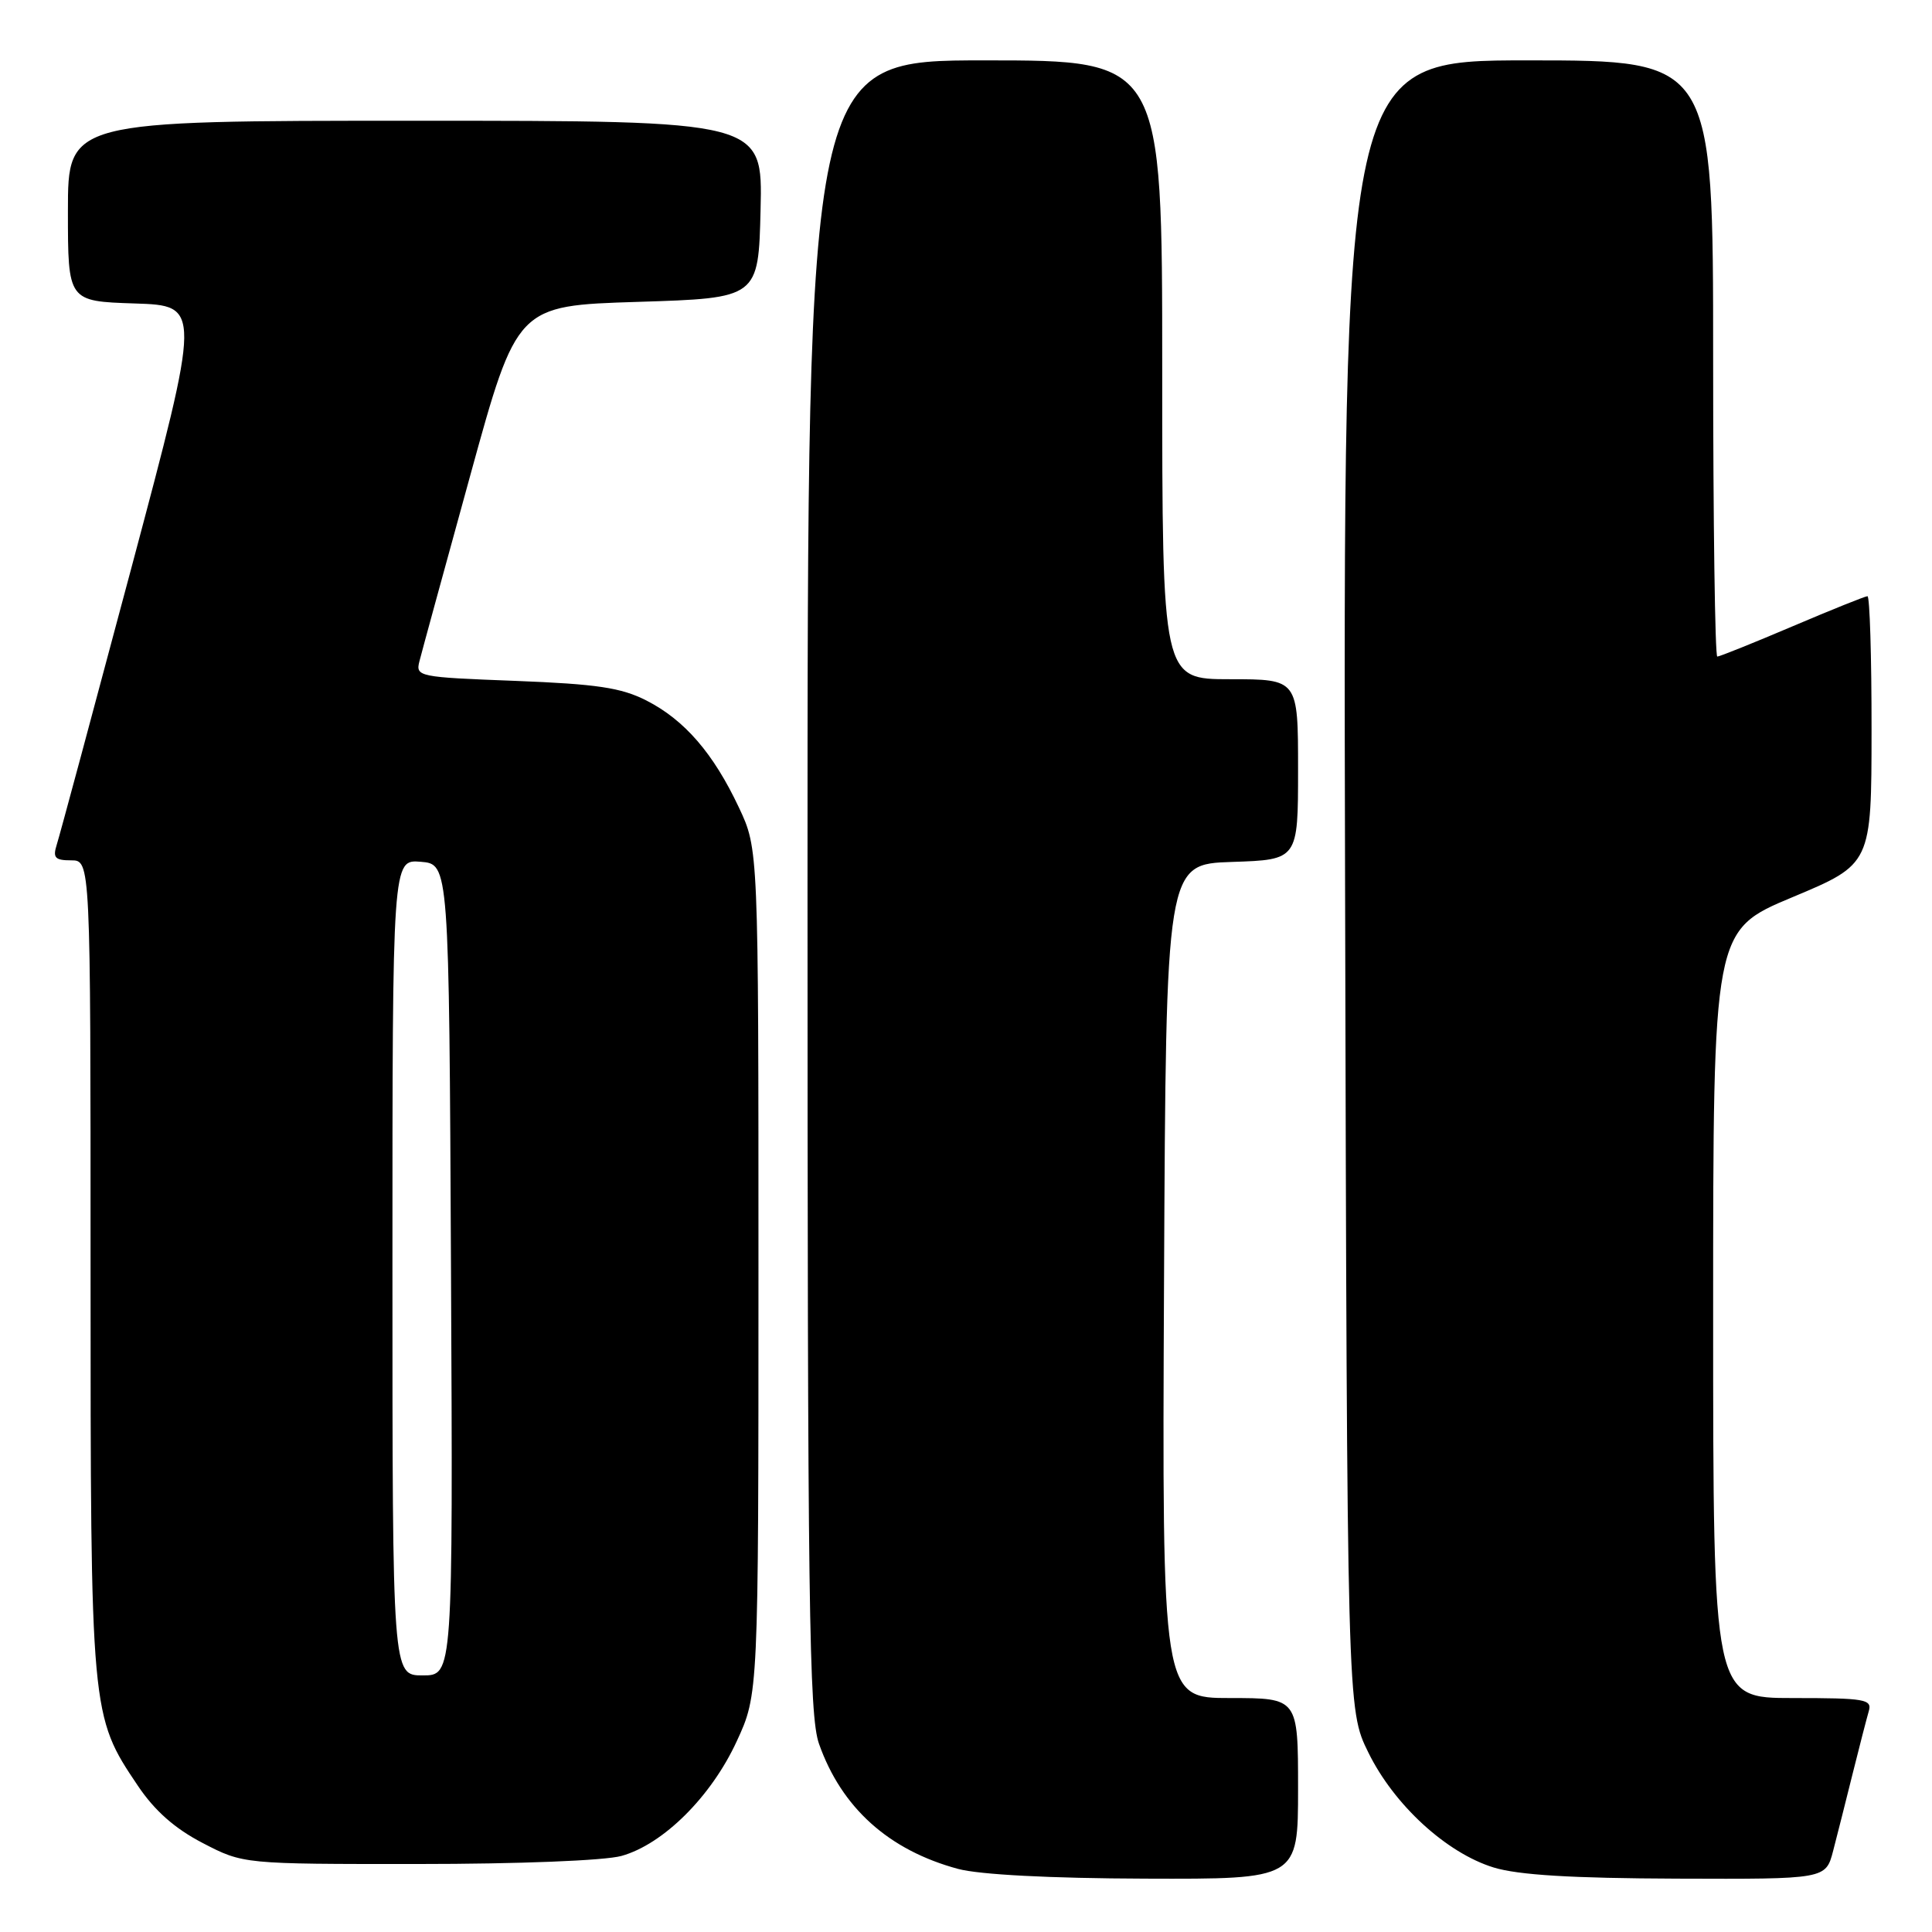 <?xml version="1.0" encoding="UTF-8" standalone="no"?>
<!DOCTYPE svg PUBLIC "-//W3C//DTD SVG 1.1//EN" "http://www.w3.org/Graphics/SVG/1.1/DTD/svg11.dtd" >
<svg xmlns="http://www.w3.org/2000/svg" xmlns:xlink="http://www.w3.org/1999/xlink" version="1.1" viewBox="0 0 256 256">
 <g >
 <path fill="currentColor"
d=" M 172.00 237.00 C 172.00 225.00 172.00 225.00 162.99 225.00 C 153.98 225.00 153.98 225.00 154.24 169.75 C 154.50 114.50 154.50 114.50 163.25 114.21 C 172.00 113.92 172.00 113.92 172.00 101.96 C 172.00 90.00 172.00 90.00 163.00 90.00 C 154.00 90.00 154.00 90.00 154.00 49.00 C 154.00 8.00 154.00 8.00 130.50 8.00 C 107.00 8.00 107.00 8.00 107.00 117.37 C 107.00 212.67 107.20 227.30 108.52 231.06 C 111.51 239.54 117.76 245.16 126.95 247.64 C 129.79 248.40 139.11 248.89 151.75 248.93 C 172.00 249.00 172.00 249.00 172.00 237.00 Z  M 242.90 245.25 C 243.44 243.19 244.60 238.57 245.49 235.00 C 246.38 231.43 247.34 227.71 247.62 226.75 C 248.09 225.16 247.16 225.00 237.57 225.00 C 227.00 225.00 227.00 225.00 227.00 174.14 C 227.00 123.28 227.00 123.28 237.49 118.89 C 247.98 114.50 247.98 114.50 247.99 96.75 C 248.00 86.99 247.75 79.00 247.45 79.00 C 247.15 79.00 242.67 80.80 237.50 83.00 C 232.33 85.20 227.85 87.00 227.55 87.00 C 227.25 87.00 227.00 69.22 227.00 47.50 C 227.00 8.00 227.00 8.00 202.48 8.00 C 177.96 8.00 177.96 8.00 178.23 117.25 C 178.50 226.50 178.50 226.50 181.31 232.21 C 184.71 239.15 191.65 245.52 197.91 247.45 C 201.17 248.45 208.23 248.88 222.21 248.93 C 241.92 249.00 241.92 249.00 242.90 245.25 Z  M 82.35 245.92 C 87.88 244.38 94.23 238.07 97.61 230.75 C 100.50 224.50 100.50 224.50 100.50 168.50 C 100.50 112.50 100.50 112.50 97.91 107.00 C 94.53 99.82 90.71 95.40 85.65 92.82 C 82.31 91.12 79.09 90.64 68.29 90.22 C 55.41 89.73 55.05 89.66 55.58 87.61 C 55.87 86.45 58.90 75.38 62.31 63.00 C 68.50 40.50 68.50 40.50 84.50 40.00 C 100.50 39.50 100.50 39.50 100.78 27.75 C 101.06 16.00 101.06 16.00 55.03 16.00 C 9.00 16.00 9.00 16.00 9.00 27.96 C 9.00 39.92 9.00 39.92 17.83 40.21 C 26.67 40.50 26.67 40.50 17.43 75.17 C 12.34 94.24 7.89 110.78 7.52 111.92 C 6.97 113.66 7.29 114.00 9.43 114.00 C 12.00 114.00 12.00 114.00 12.00 167.82 C 12.00 227.17 12.02 227.34 18.26 236.61 C 20.49 239.93 23.16 242.29 26.86 244.21 C 32.23 247.00 32.23 247.00 55.36 246.99 C 68.72 246.99 80.13 246.54 82.35 245.92 Z  M 52.00 167.94 C 52.00 113.88 52.00 113.88 55.75 114.19 C 59.50 114.50 59.50 114.50 59.76 168.25 C 60.02 222.00 60.02 222.00 56.01 222.00 C 52.00 222.00 52.00 222.00 52.00 167.94 Z "/>
</g>
</svg>